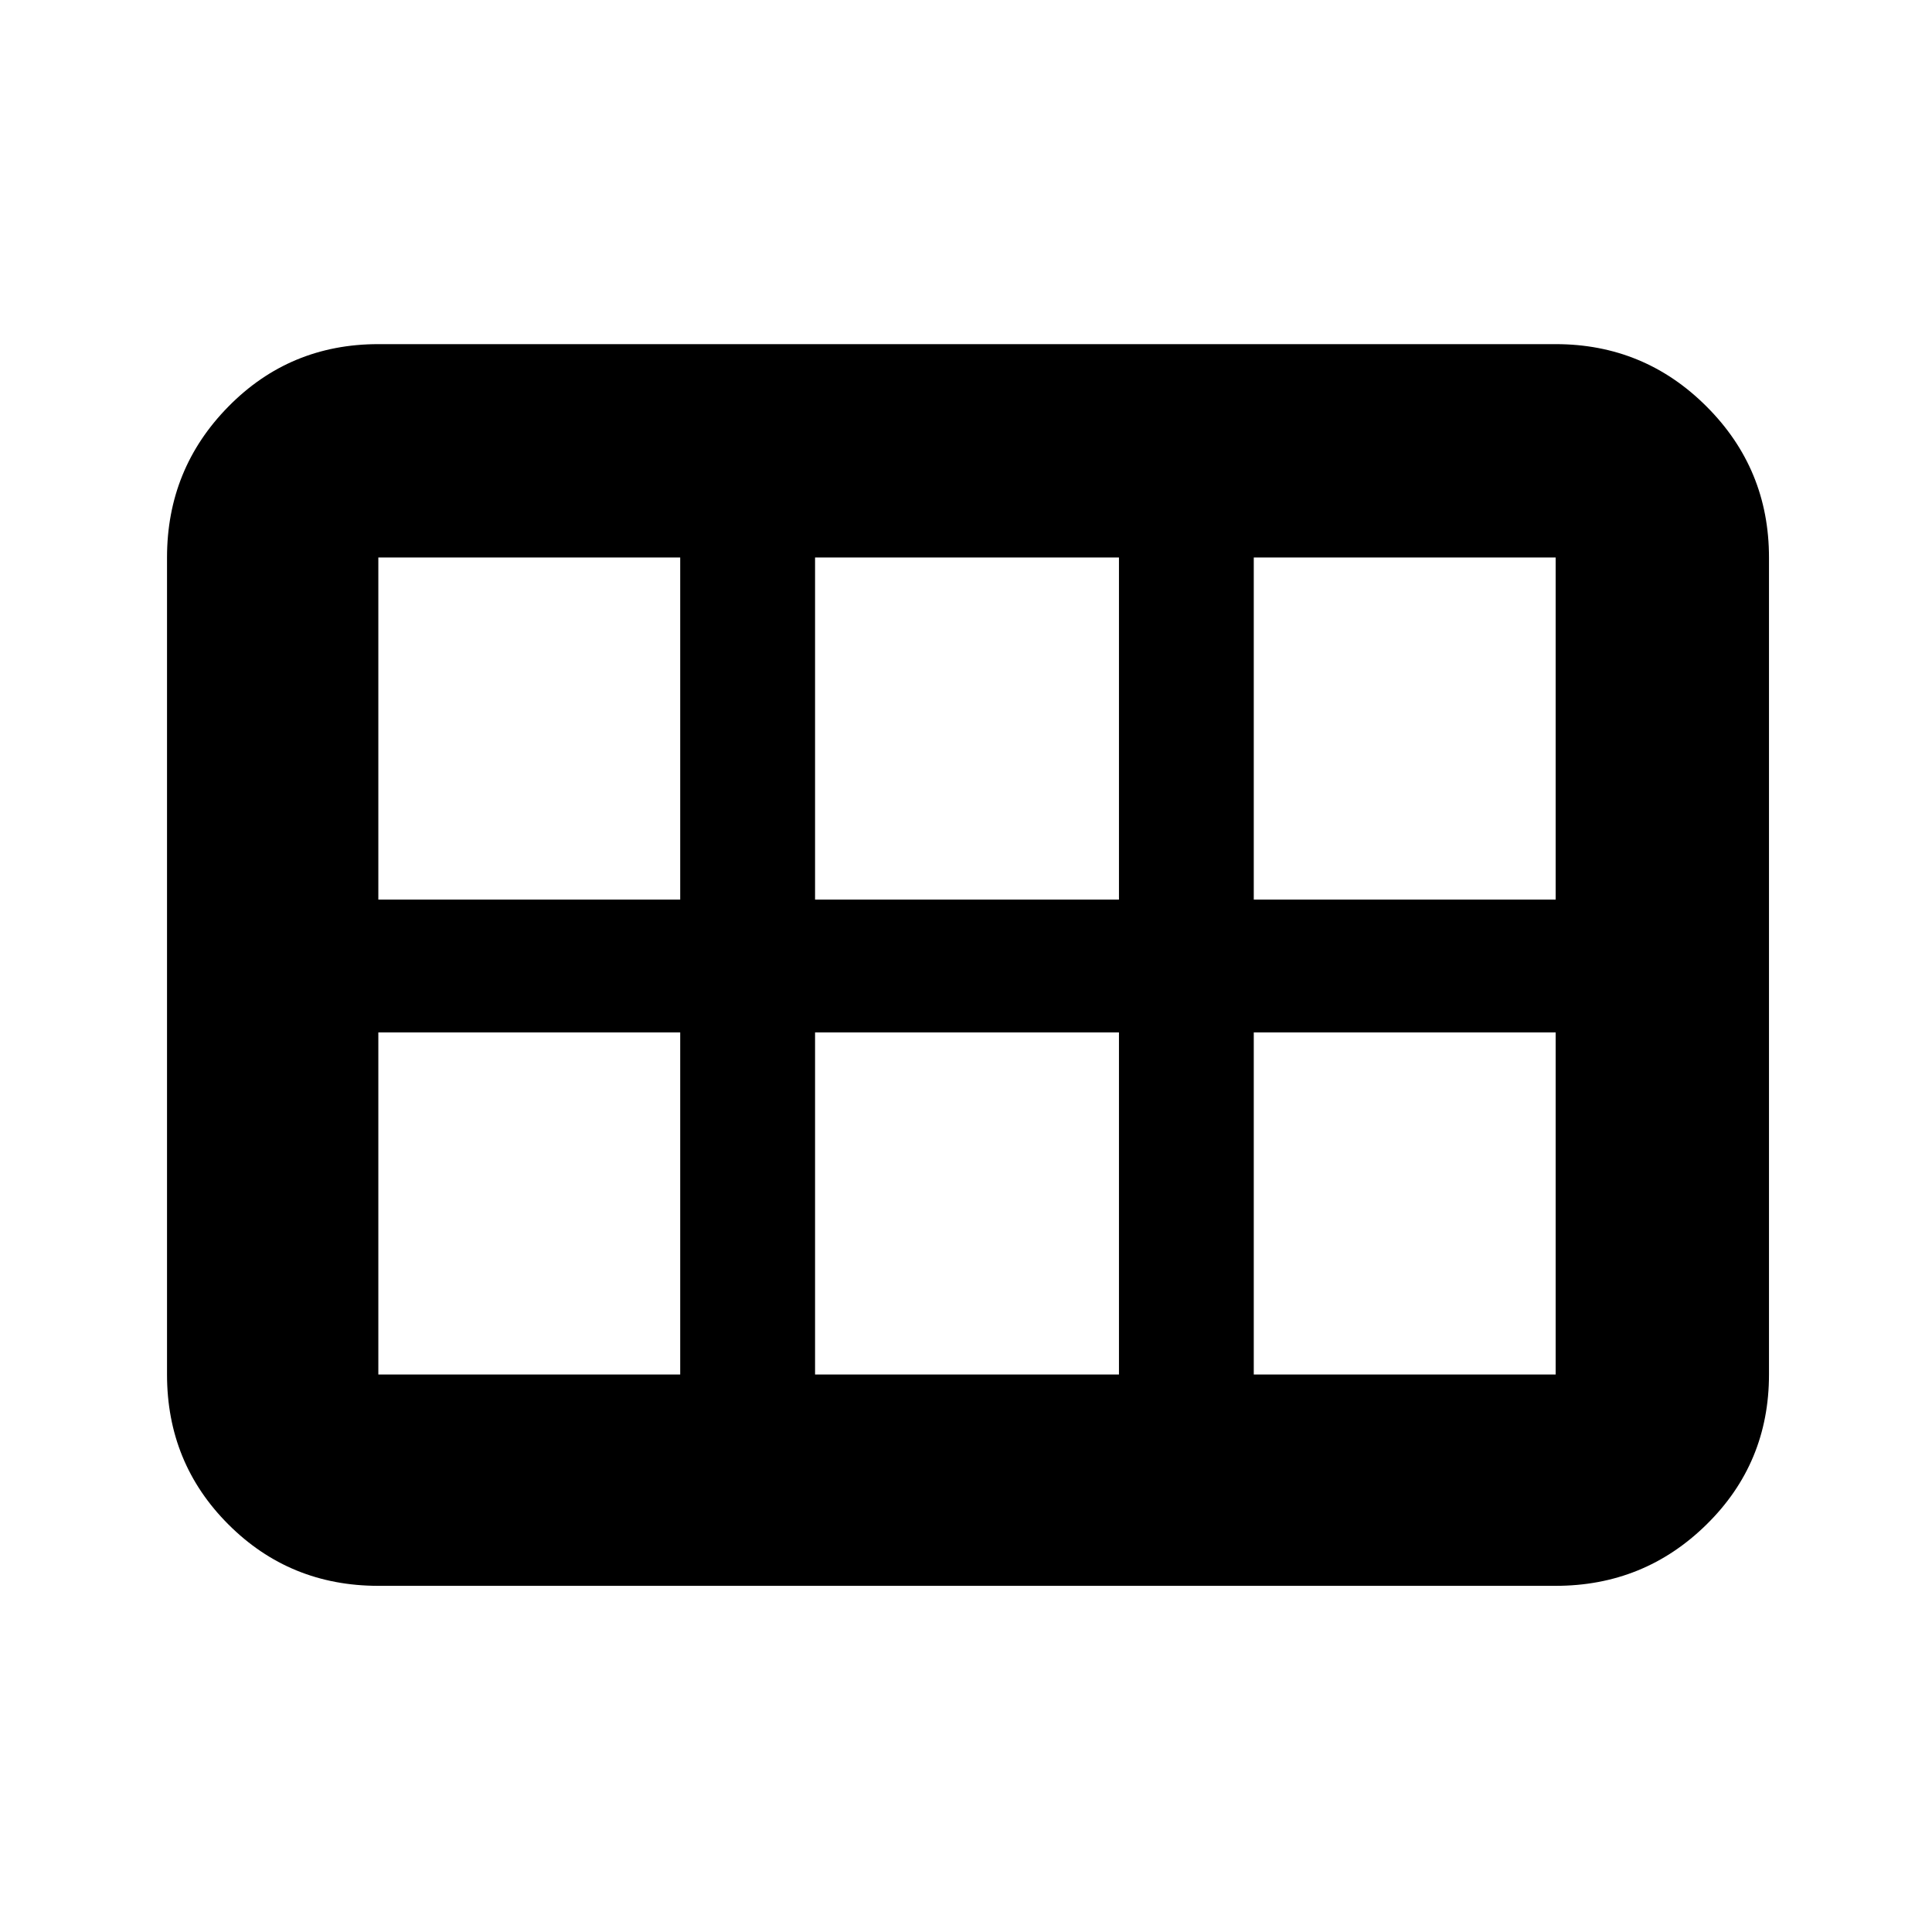 <svg xmlns="http://www.w3.org/2000/svg" height="40" width="40"><path d="M3.458 28.458V11.542q0-1.834 1.271-3.125Q6 7.125 7.833 7.125h24.375q1.834 0 3.125 1.292 1.292 1.291 1.292 3.125v16.916q0 1.834-1.292 3.104-1.291 1.271-3.125 1.271H7.833q-1.833 0-3.104-1.271-1.271-1.27-1.271-3.104Zm22.5-9.833h6.25v-7.083h-6.25v7.083Zm-9.083 0h6.292v-7.083h-6.292v7.083Zm-9.042 0h6.25v-7.083h-6.25v7.083Zm0 9.833h6.25v-7.083h-6.25v7.083Zm9.042 0h6.292v-7.083h-6.292v7.083Zm9.083 0h6.25v-7.083h-6.25v7.083Z"/></svg>